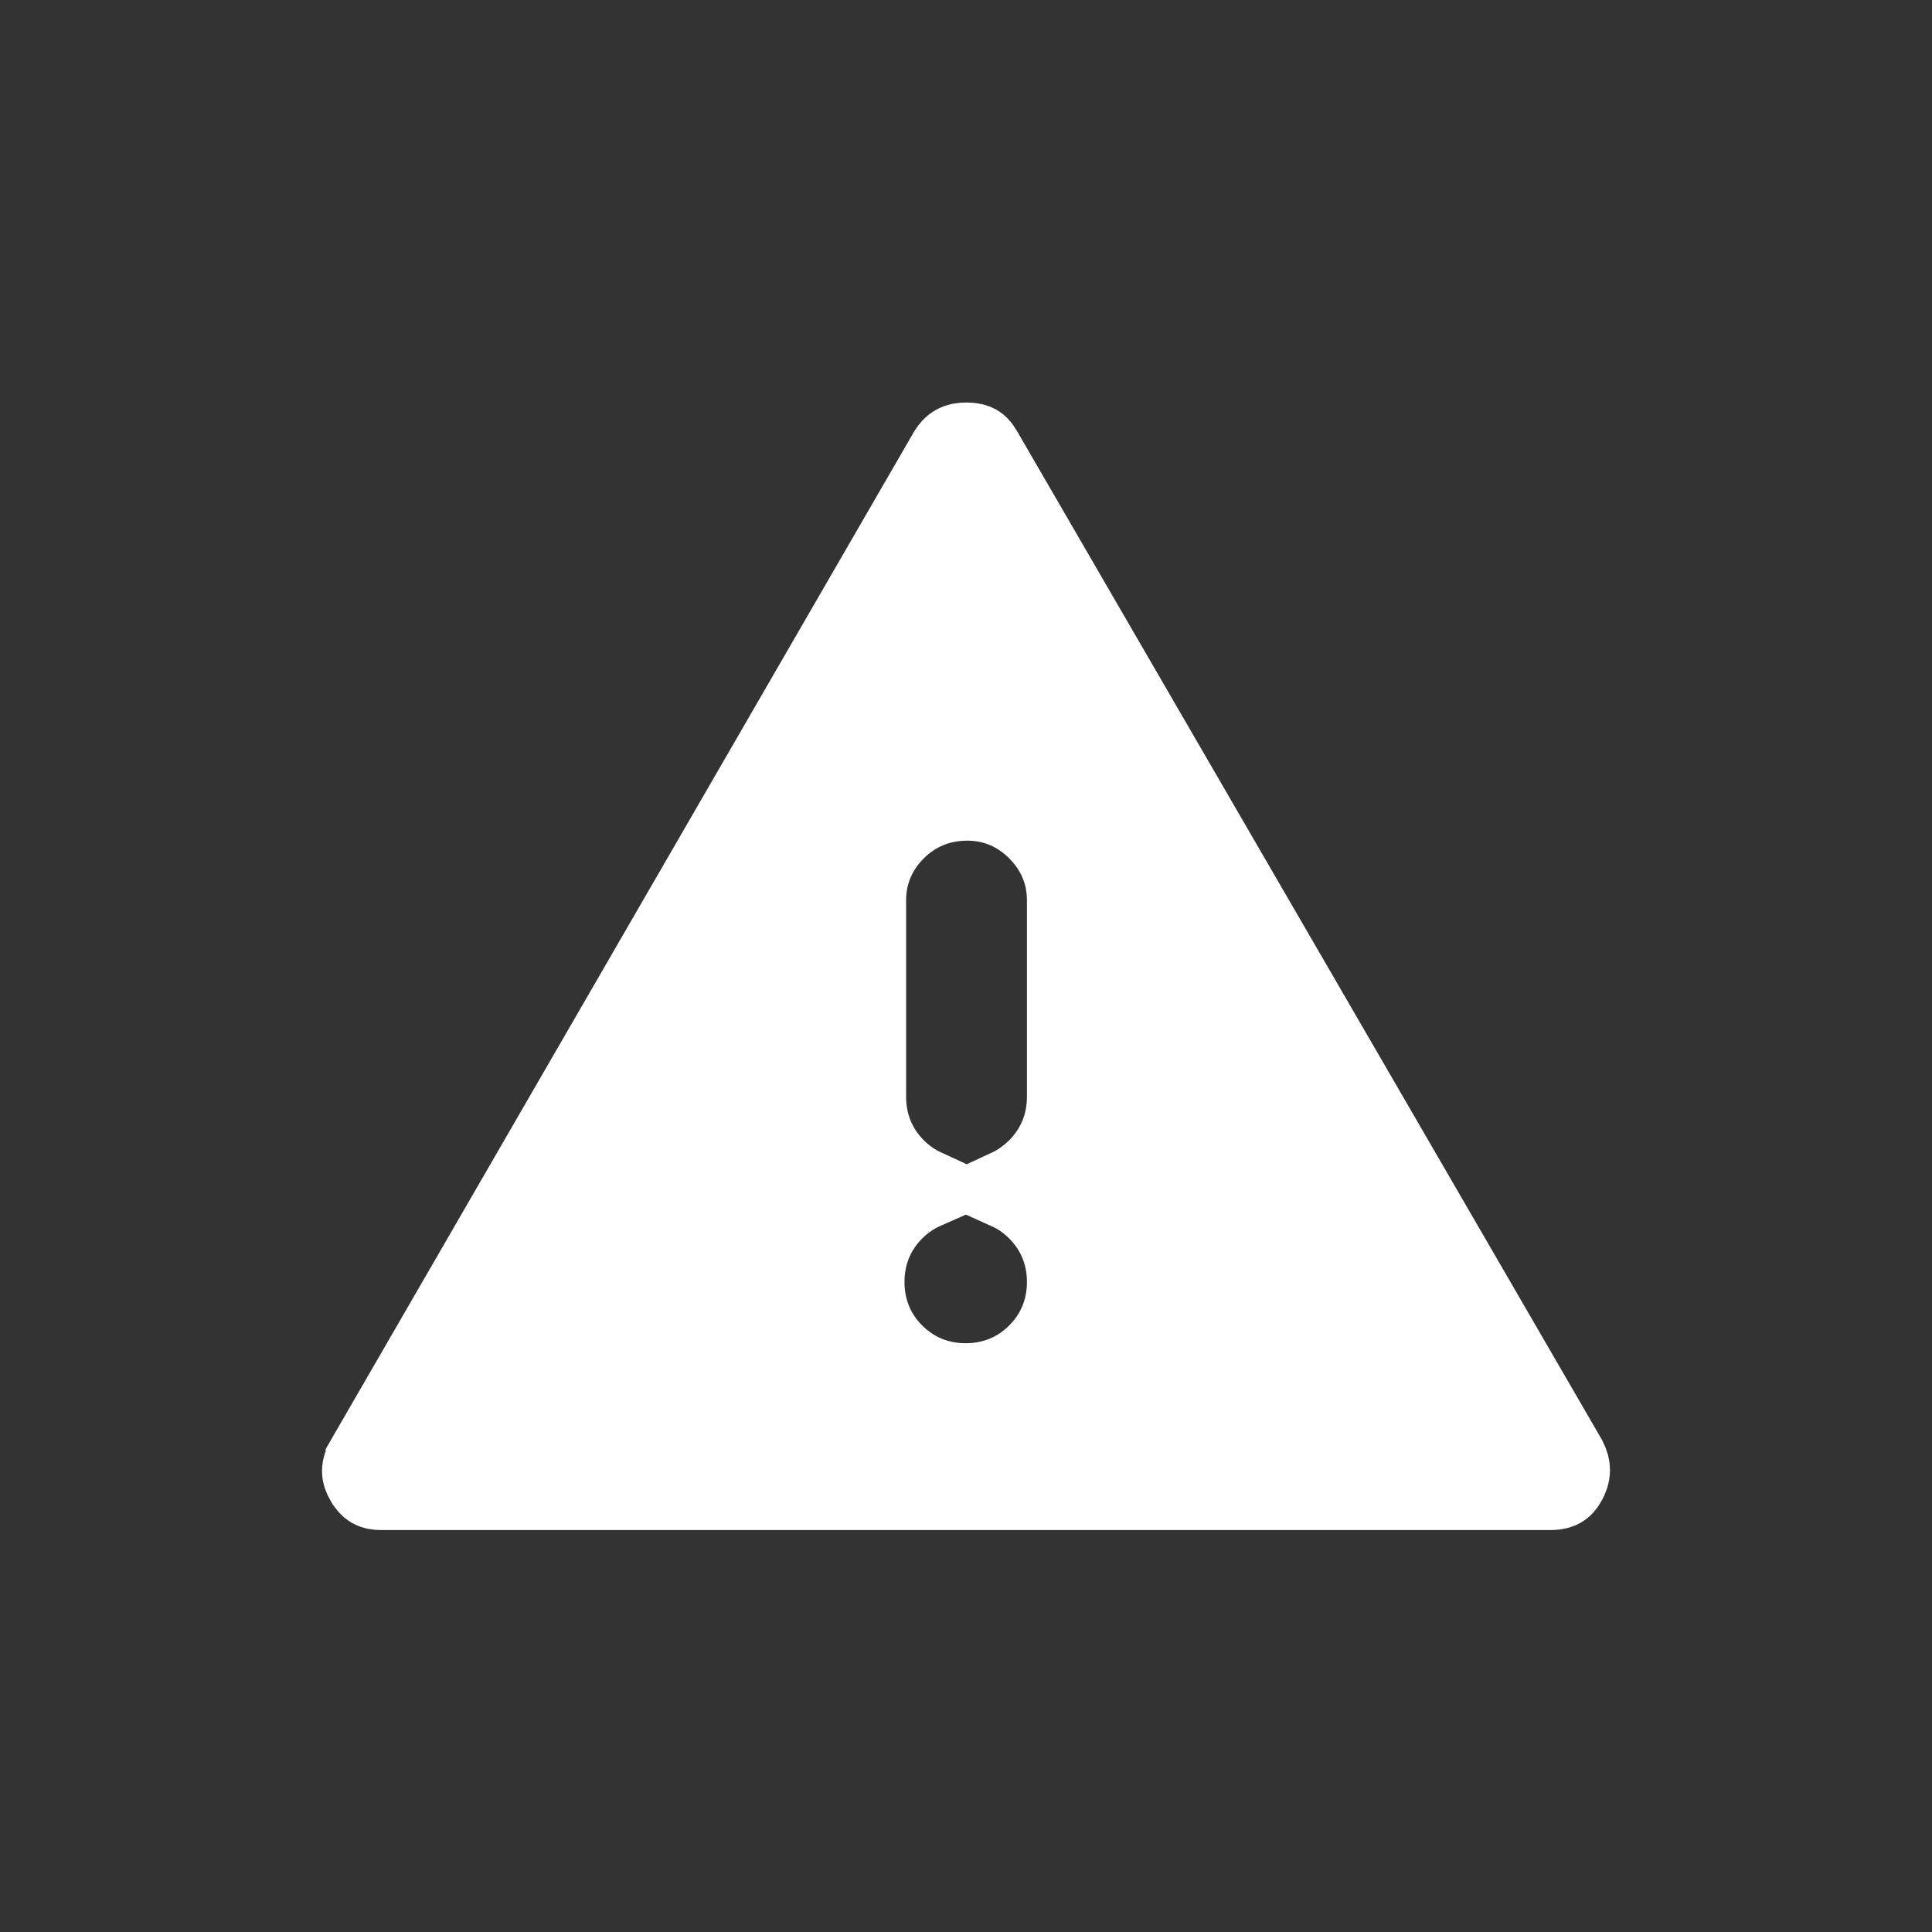 <svg width="24" height="24" viewBox="0 0 24 24" fill="none" xmlns="http://www.w3.org/2000/svg">
<rect x="0" y="0" width="24" height="24" fill="#333333" stroke="none"/>
<mask id="mask0_1150_9389" style="mask-type:alpha" maskUnits="userSpaceOnUse" x="0" y="0" width="24" height="24">
<rect width="24" height="24" fill="#D9D9D9"/>
</mask>
<g mask="url(#mask0_1150_9389)">
<path d="M4.538 18.39L4.537 18.389C4.488 18.303 4.484 18.242 4.545 18.137L4.545 18.136L11.785 5.617C11.838 5.532 11.891 5.5 12.007 5.5C12.079 5.5 12.114 5.515 12.131 5.524C12.146 5.533 12.171 5.552 12.199 5.603L12.199 5.603L12.204 5.611L19.462 18.127C19.515 18.232 19.511 18.304 19.46 18.398L19.46 18.398C19.431 18.452 19.405 18.472 19.389 18.481C19.372 18.491 19.335 18.507 19.26 18.507H4.733C4.636 18.507 4.591 18.483 4.538 18.39ZM12.016 9.943C11.674 9.943 11.366 10.066 11.122 10.309C10.886 10.546 10.756 10.845 10.756 11.183V13.624C10.756 13.966 10.879 14.274 11.122 14.518C11.23 14.626 11.351 14.71 11.481 14.77C11.343 14.831 11.216 14.918 11.102 15.031C10.859 15.275 10.736 15.583 10.736 15.925C10.736 16.267 10.859 16.576 11.102 16.819C11.346 17.062 11.654 17.186 11.996 17.186C12.338 17.186 12.647 17.062 12.89 16.819C13.133 16.576 13.257 16.267 13.257 15.925C13.257 15.583 13.133 15.275 12.89 15.031C12.78 14.921 12.657 14.836 12.524 14.776C12.658 14.714 12.78 14.627 12.89 14.518C13.133 14.274 13.257 13.966 13.257 13.624V11.183C13.257 10.845 13.127 10.546 12.89 10.309C12.653 10.072 12.354 9.943 12.016 9.943Z" fill="white" stroke="white"/>
</g>
</svg>
